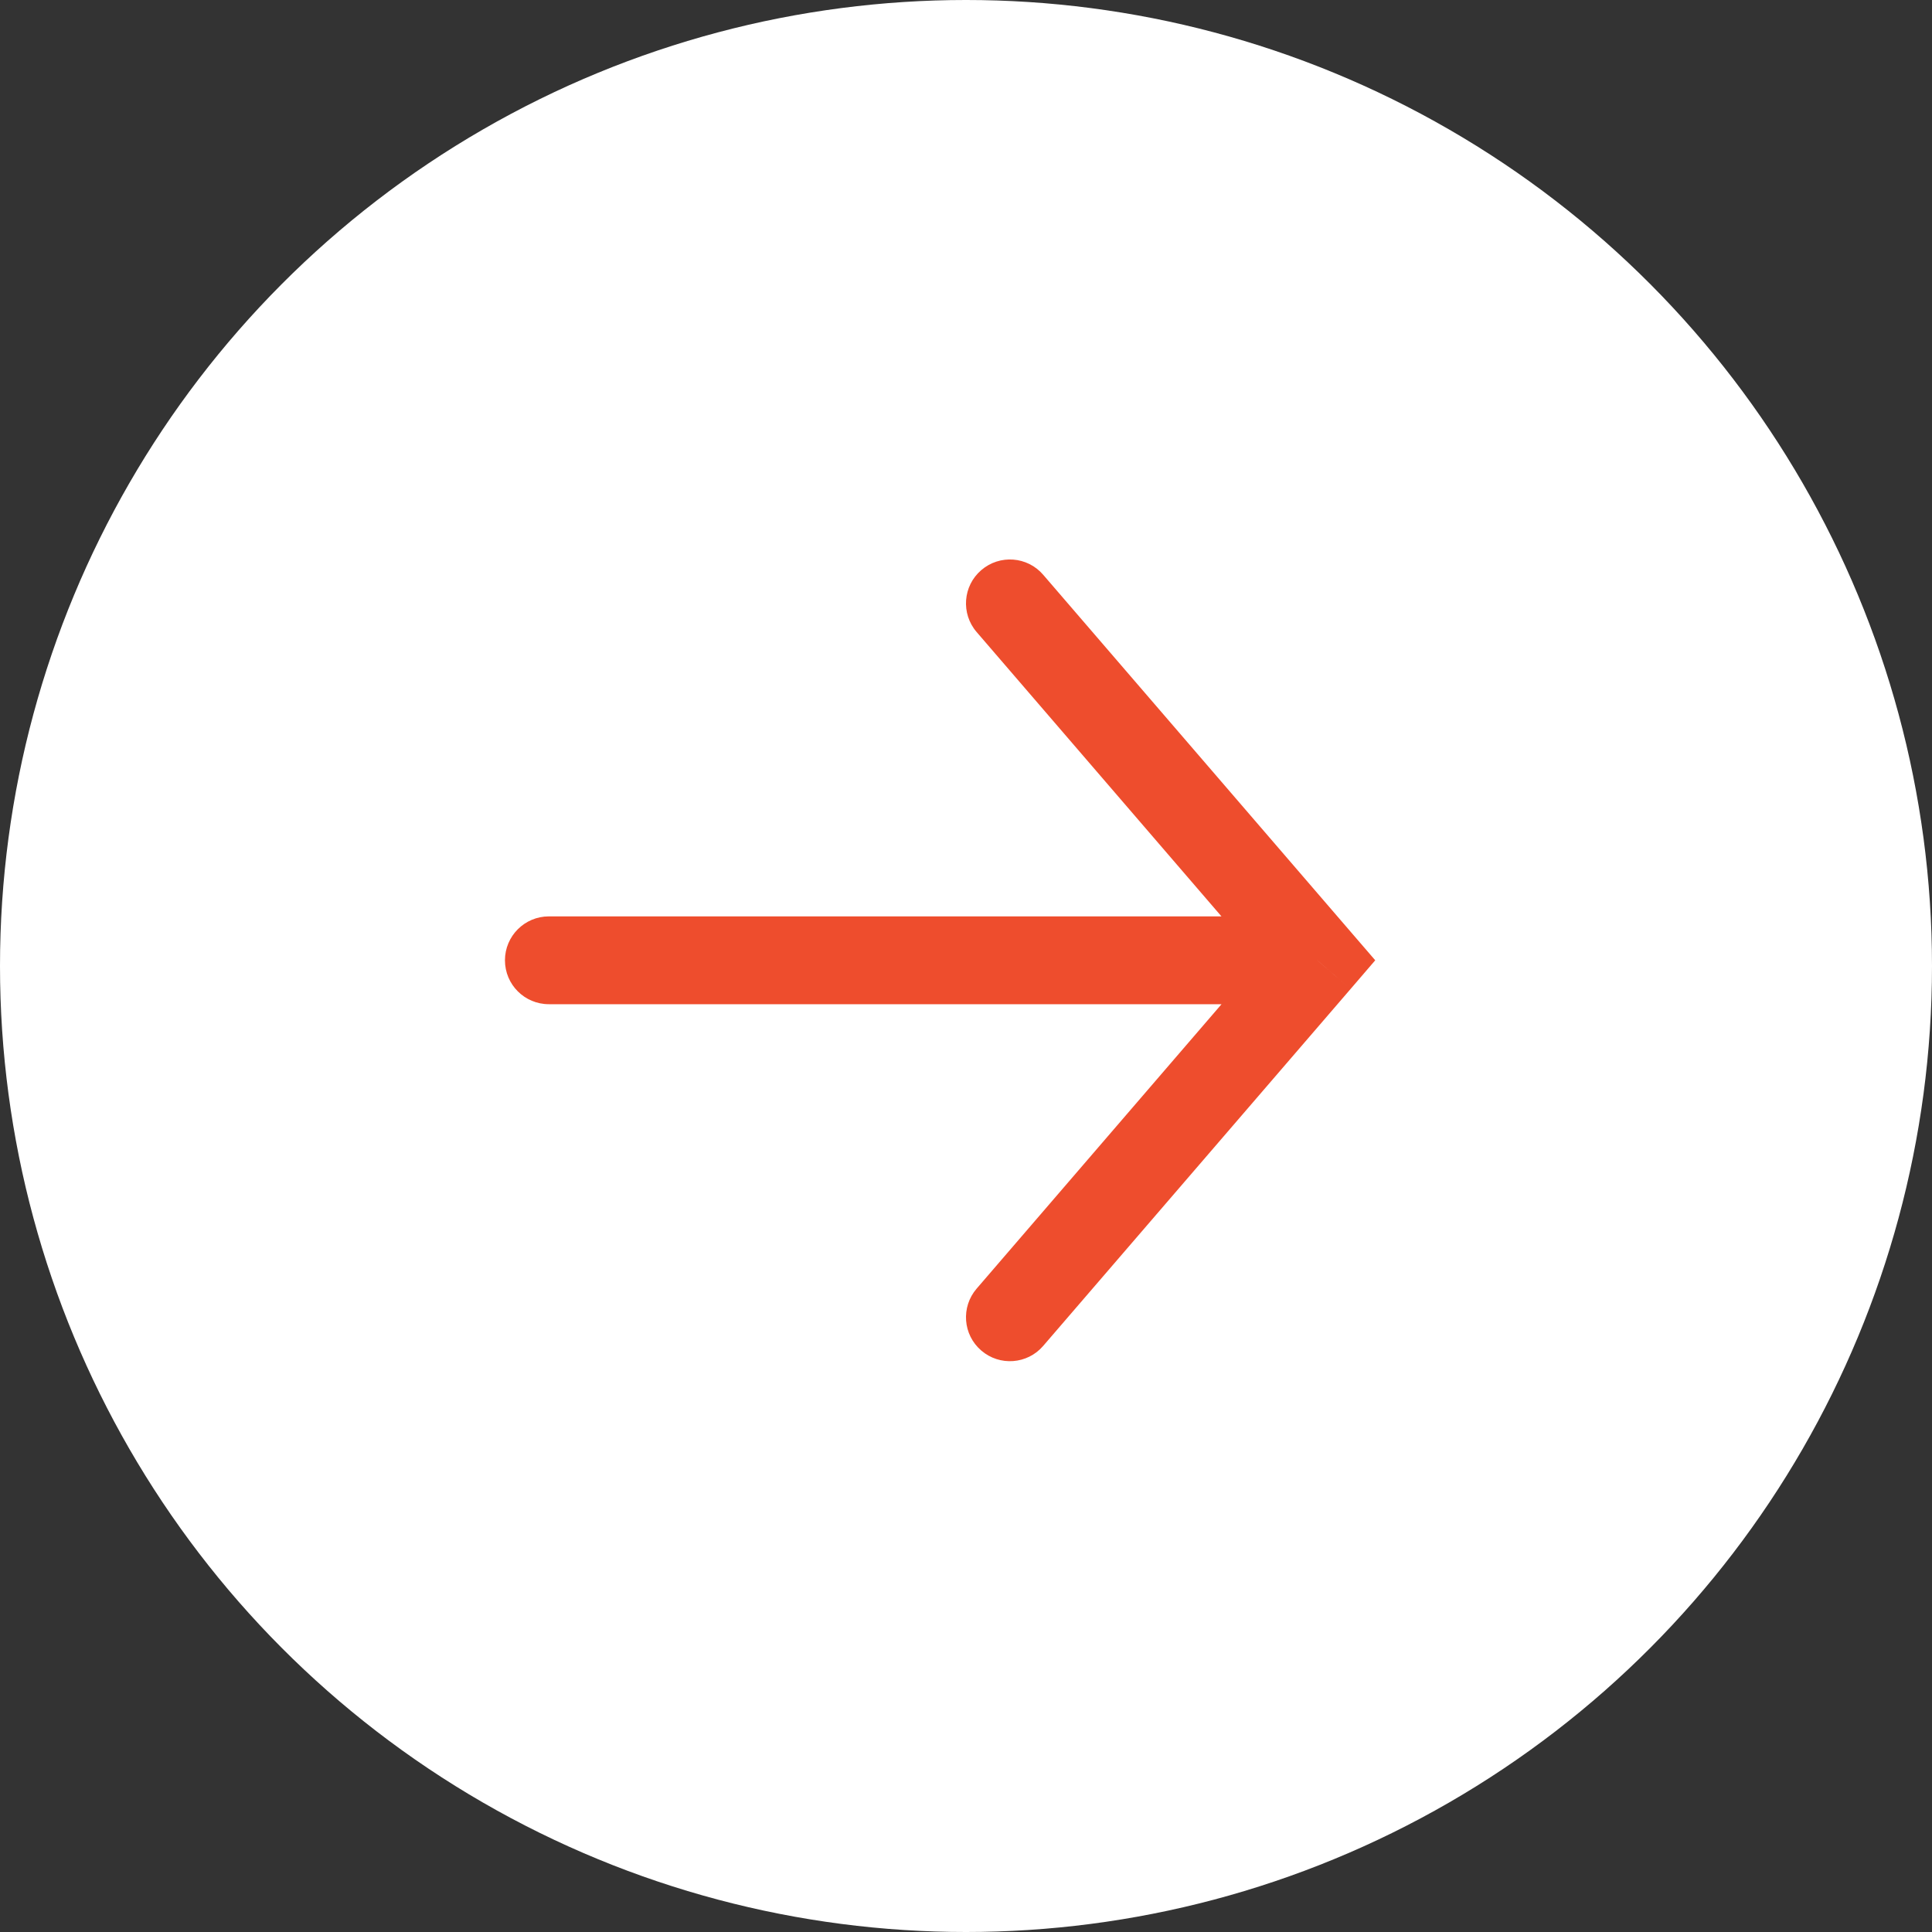 <svg width="22" height="22" viewBox="0 0 22 22" fill="none" xmlns="http://www.w3.org/2000/svg">
<rect x="0" y="0" width="22" height="22" fill="#333333" stroke="none"/>
<circle cx="11" cy="11" r="11" fill="white"/>
<mask id="mask0_954_1266" style="mask-type:alpha" maskUnits="userSpaceOnUse" x="4" y="4" width="14" height="14">
<rect x="4" y="4" width="14" height="14" fill="#EE4D2D"/>
</mask>
<g mask="url(#mask0_954_1266)">
<path d="M11.121 14.674C10.941 14.883 10.964 15.199 11.174 15.379C11.383 15.559 11.699 15.536 11.879 15.326L11.121 14.674ZM15 10.935L15.379 11.262L15.66 10.935L15.379 10.609L15 10.935ZM11.879 6.545C11.699 6.335 11.383 6.312 11.174 6.492C10.964 6.672 10.941 6.988 11.121 7.197L11.879 6.545ZM6.25 10.435C5.974 10.435 5.75 10.659 5.75 10.935C5.75 11.212 5.974 11.435 6.25 11.435L6.25 10.435ZM11.879 15.326L15.379 11.262L14.621 10.609L11.121 14.674L11.879 15.326ZM15.379 10.609L11.879 6.545L11.121 7.197L14.621 11.262L15.379 10.609ZM15 10.435L6.25 10.435L6.25 11.435L15 11.435L15 10.435Z" fill="#EE4D2D"/>
</g>
</svg>
